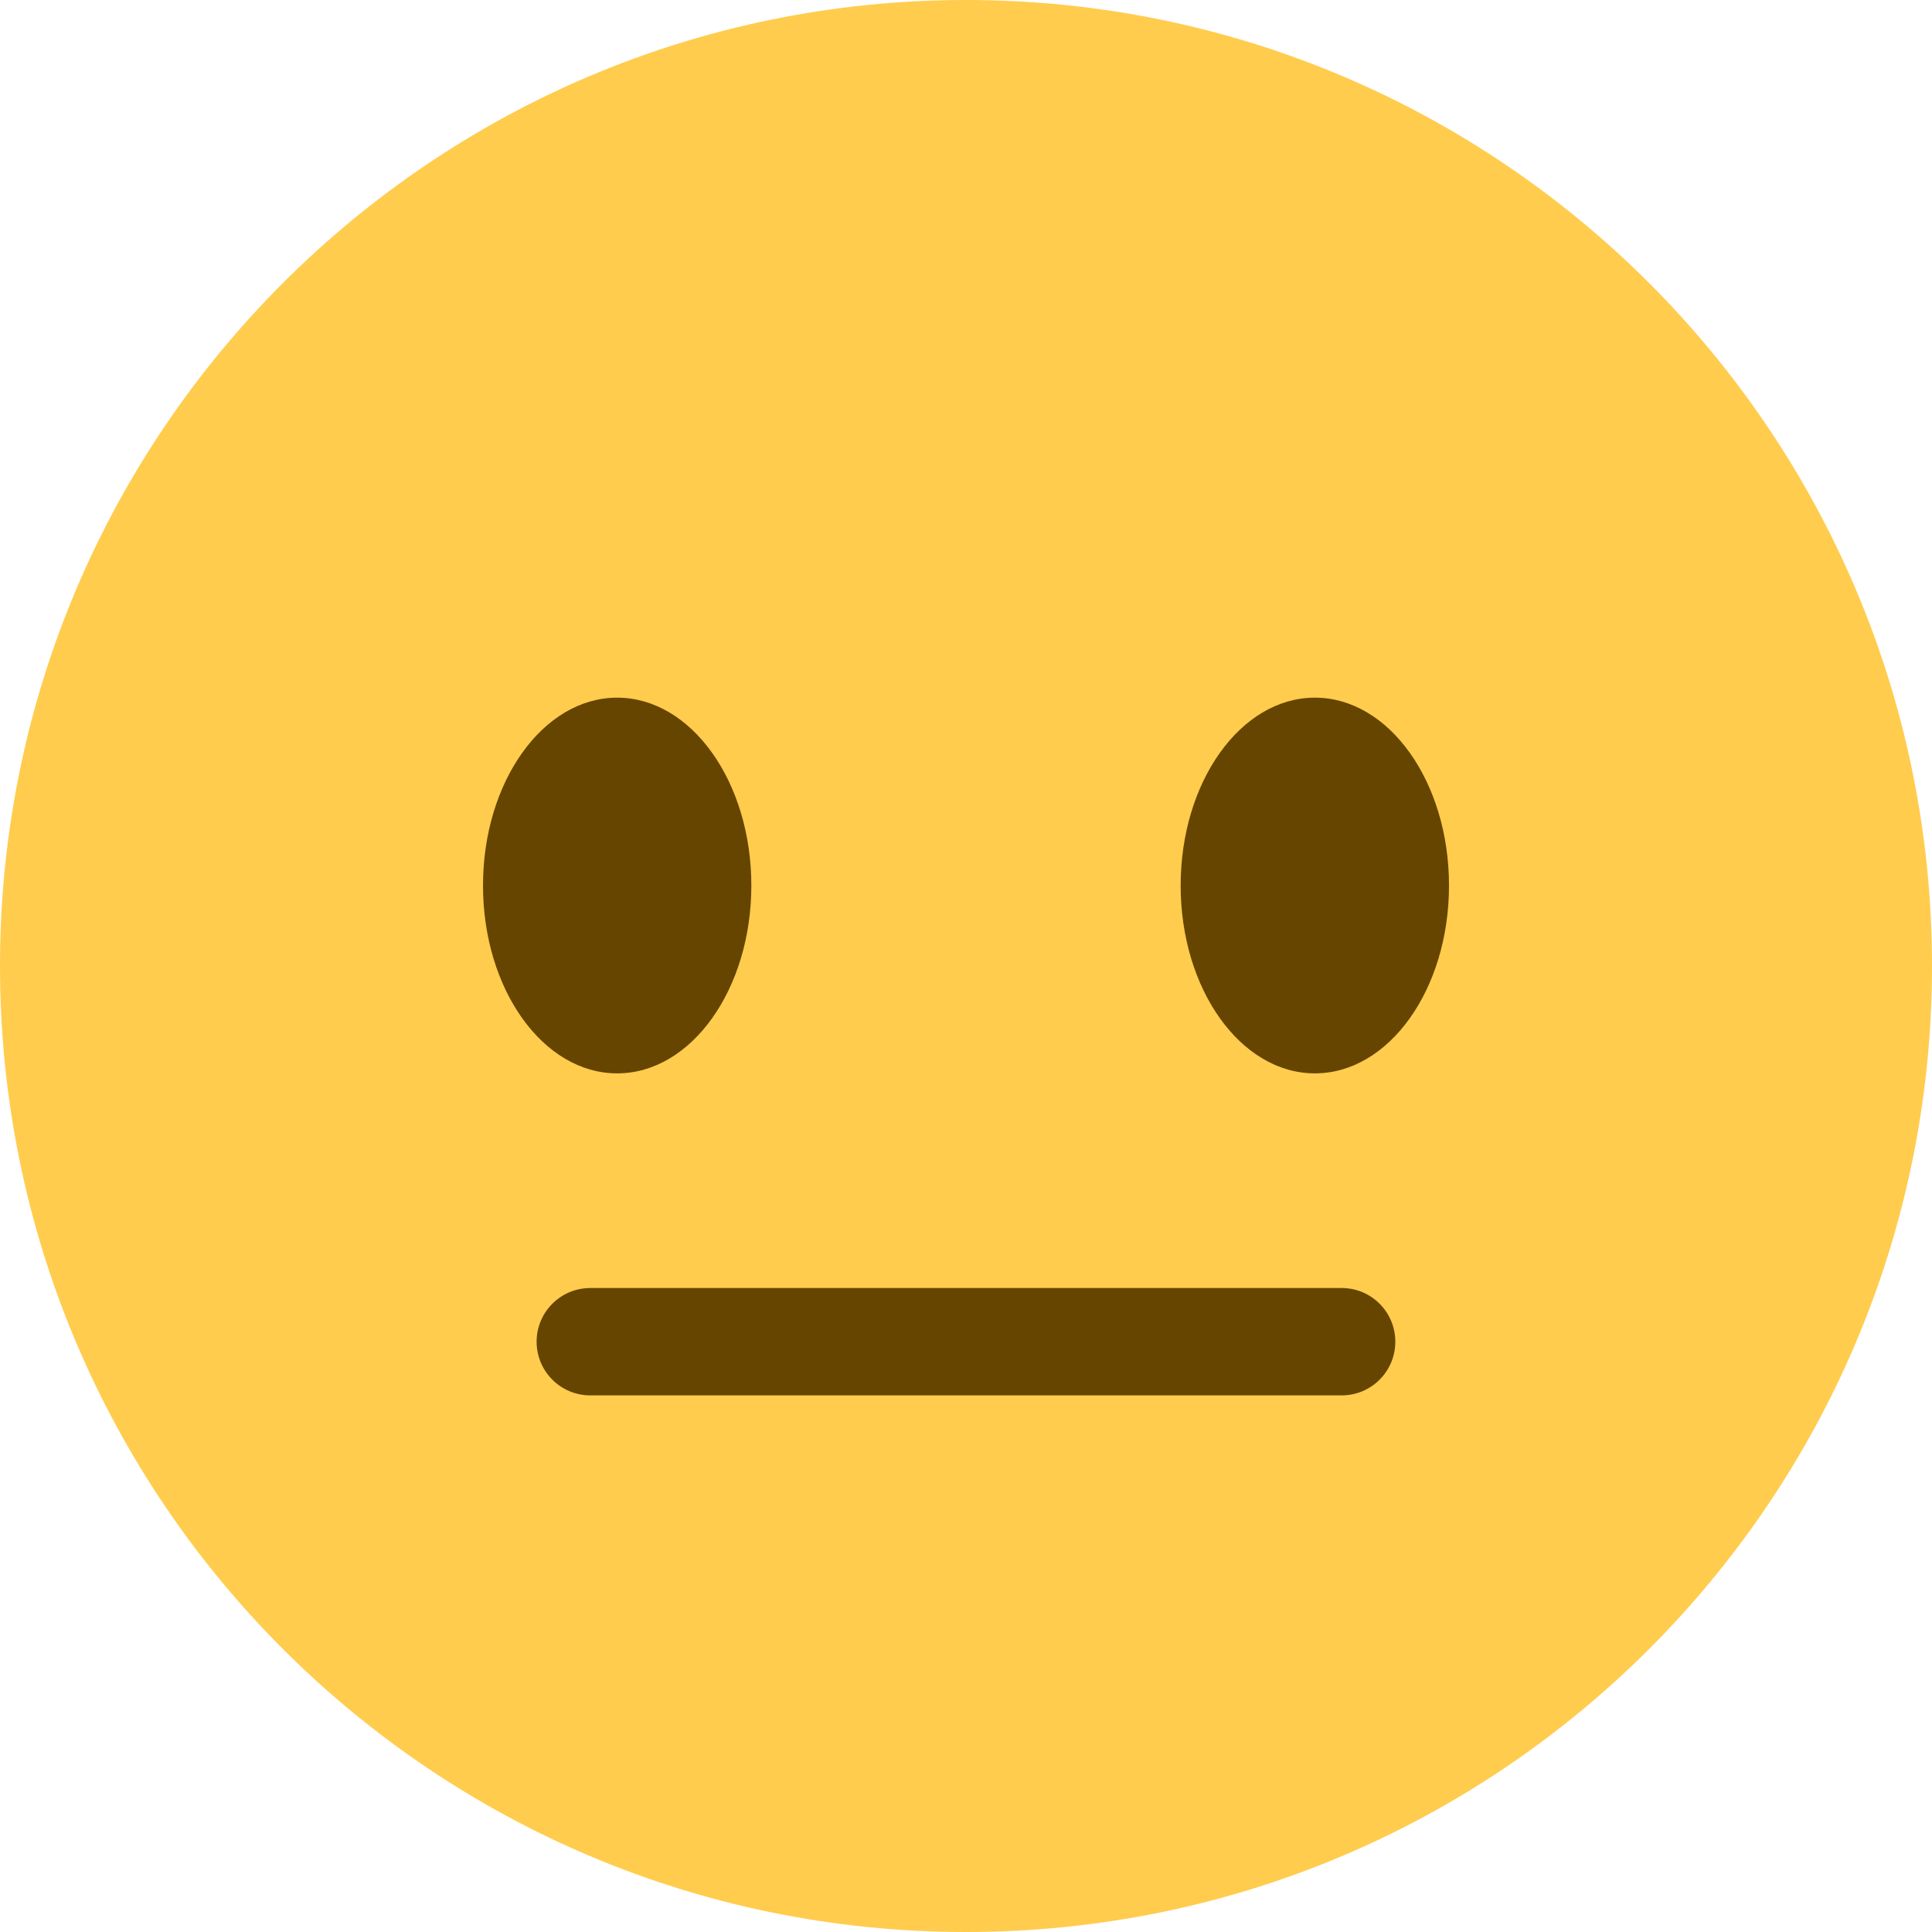 <svg width="28" height="28" viewBox="0 0 28 28" fill="none" xmlns="http://www.w3.org/2000/svg">
<path d="M28 14C28 21.732 21.732 28 14 28C6.269 28 0 21.732 0 14C0 6.269 6.269 0 14 0C21.732 0 28 6.269 28 14Z" fill="#FFCC4D"/>
<path d="M8.944 15.556C10.018 15.556 10.889 14.337 10.889 12.834C10.889 11.33 10.018 10.111 8.944 10.111C7.871 10.111 7 11.33 7 12.834C7 14.337 7.871 15.556 8.944 15.556Z" fill="#664500"/>
<path d="M19.056 15.556C20.13 15.556 21 14.337 21 12.834C21 11.33 20.13 10.111 19.056 10.111C17.982 10.111 17.111 11.33 17.111 12.834C17.111 14.337 17.982 15.556 19.056 15.556Z" fill="#664500"/>
<path d="M19.444 20.223H8.555C8.126 20.223 7.777 19.875 7.777 19.445C7.777 19.015 8.126 18.667 8.555 18.667H19.444C19.874 18.667 20.222 19.015 20.222 19.445C20.222 19.875 19.874 20.223 19.444 20.223Z" fill="#664500"/>
</svg>
